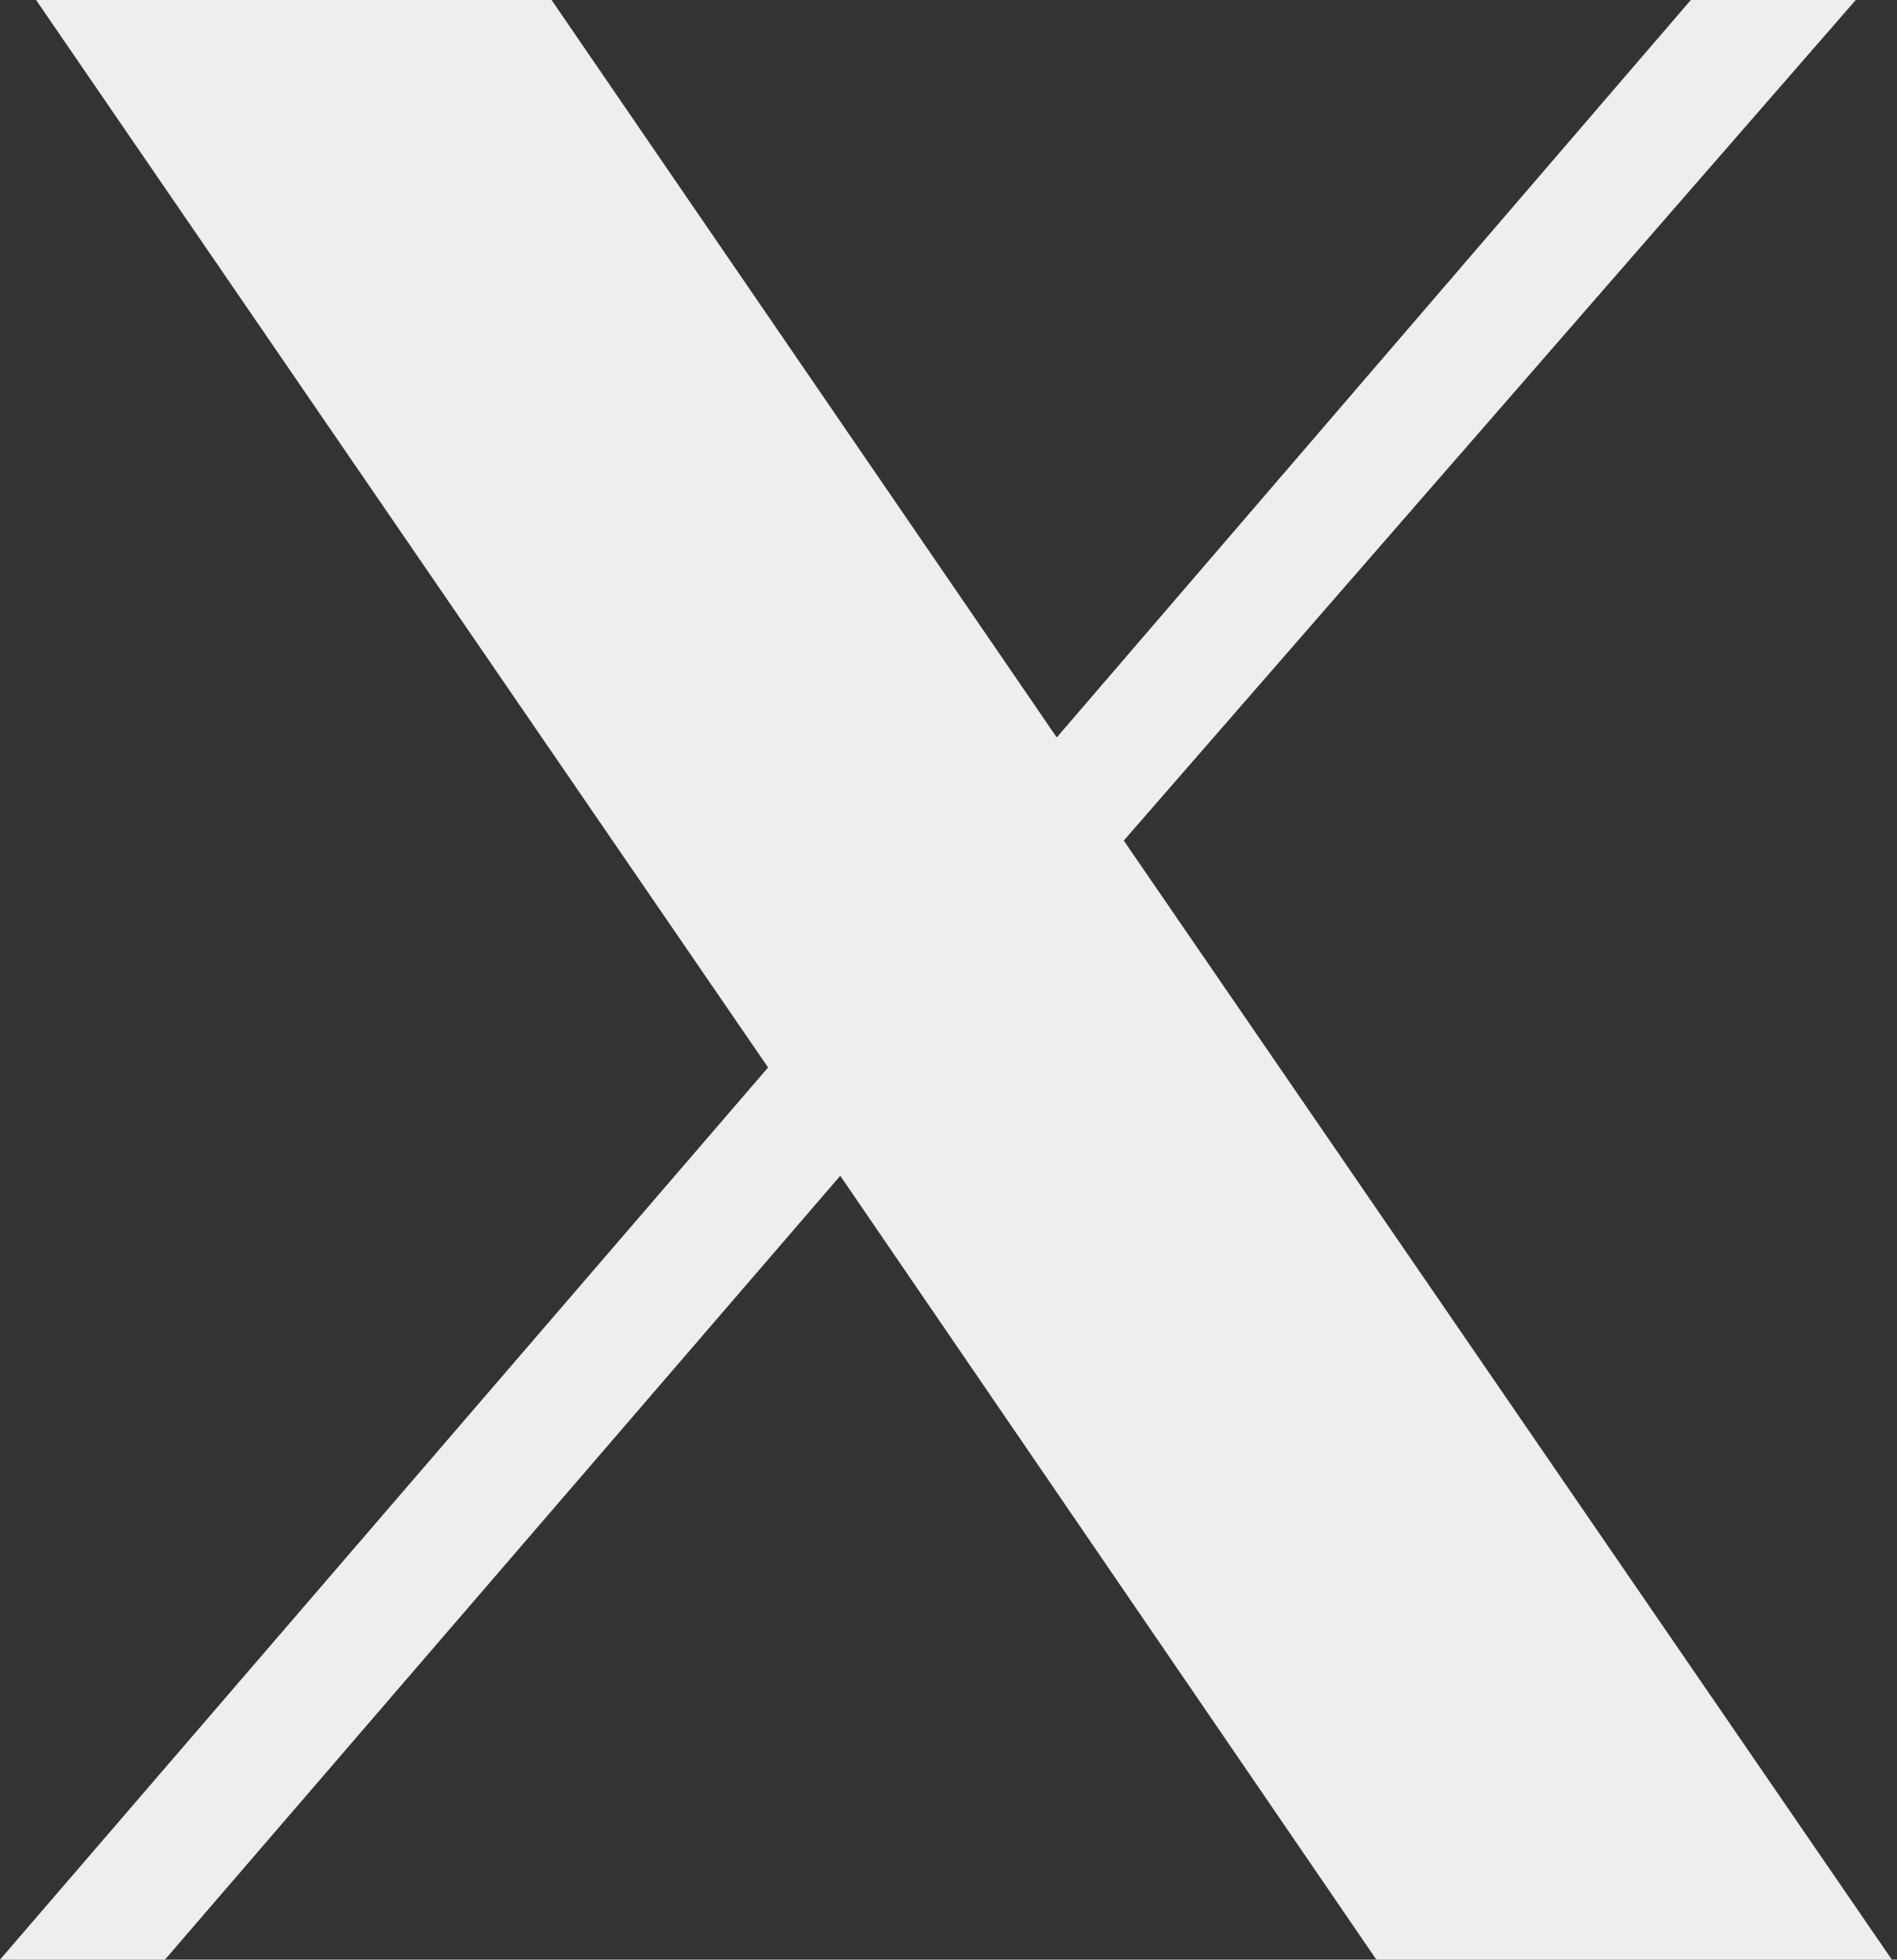 <?xml version="1.0" encoding="UTF-8"?>
<svg xmlns="http://www.w3.org/2000/svg" version="1.1" viewBox="0 0 36.8 38">
  <rect x="0" y="0" width="36.8" height="38" fill="#333333" stroke="none"/>
  <defs>
    <style>
      .cls-1 {
        fill: #eee;
      }
    </style>
  </defs>
  <!-- Generator: Adobe Illustrator 28.6.0, SVG Export Plug-In . SVG Version: 1.2.0 Build 709)  -->
  <g>
    <g id="Ebene_1">
      <g id="Ebene_1-2" data-name="Ebene_1">
        <path class="cls-1" d="M.7,0l14.2,20.7L0,38h3.2l13.1-15.2,10.4,15.2h10l-14.9-21.7L36,0h-3.2l-12.3,14.3L10.7,0H.7Z"/>
      </g>
    </g>
  </g>
</svg>